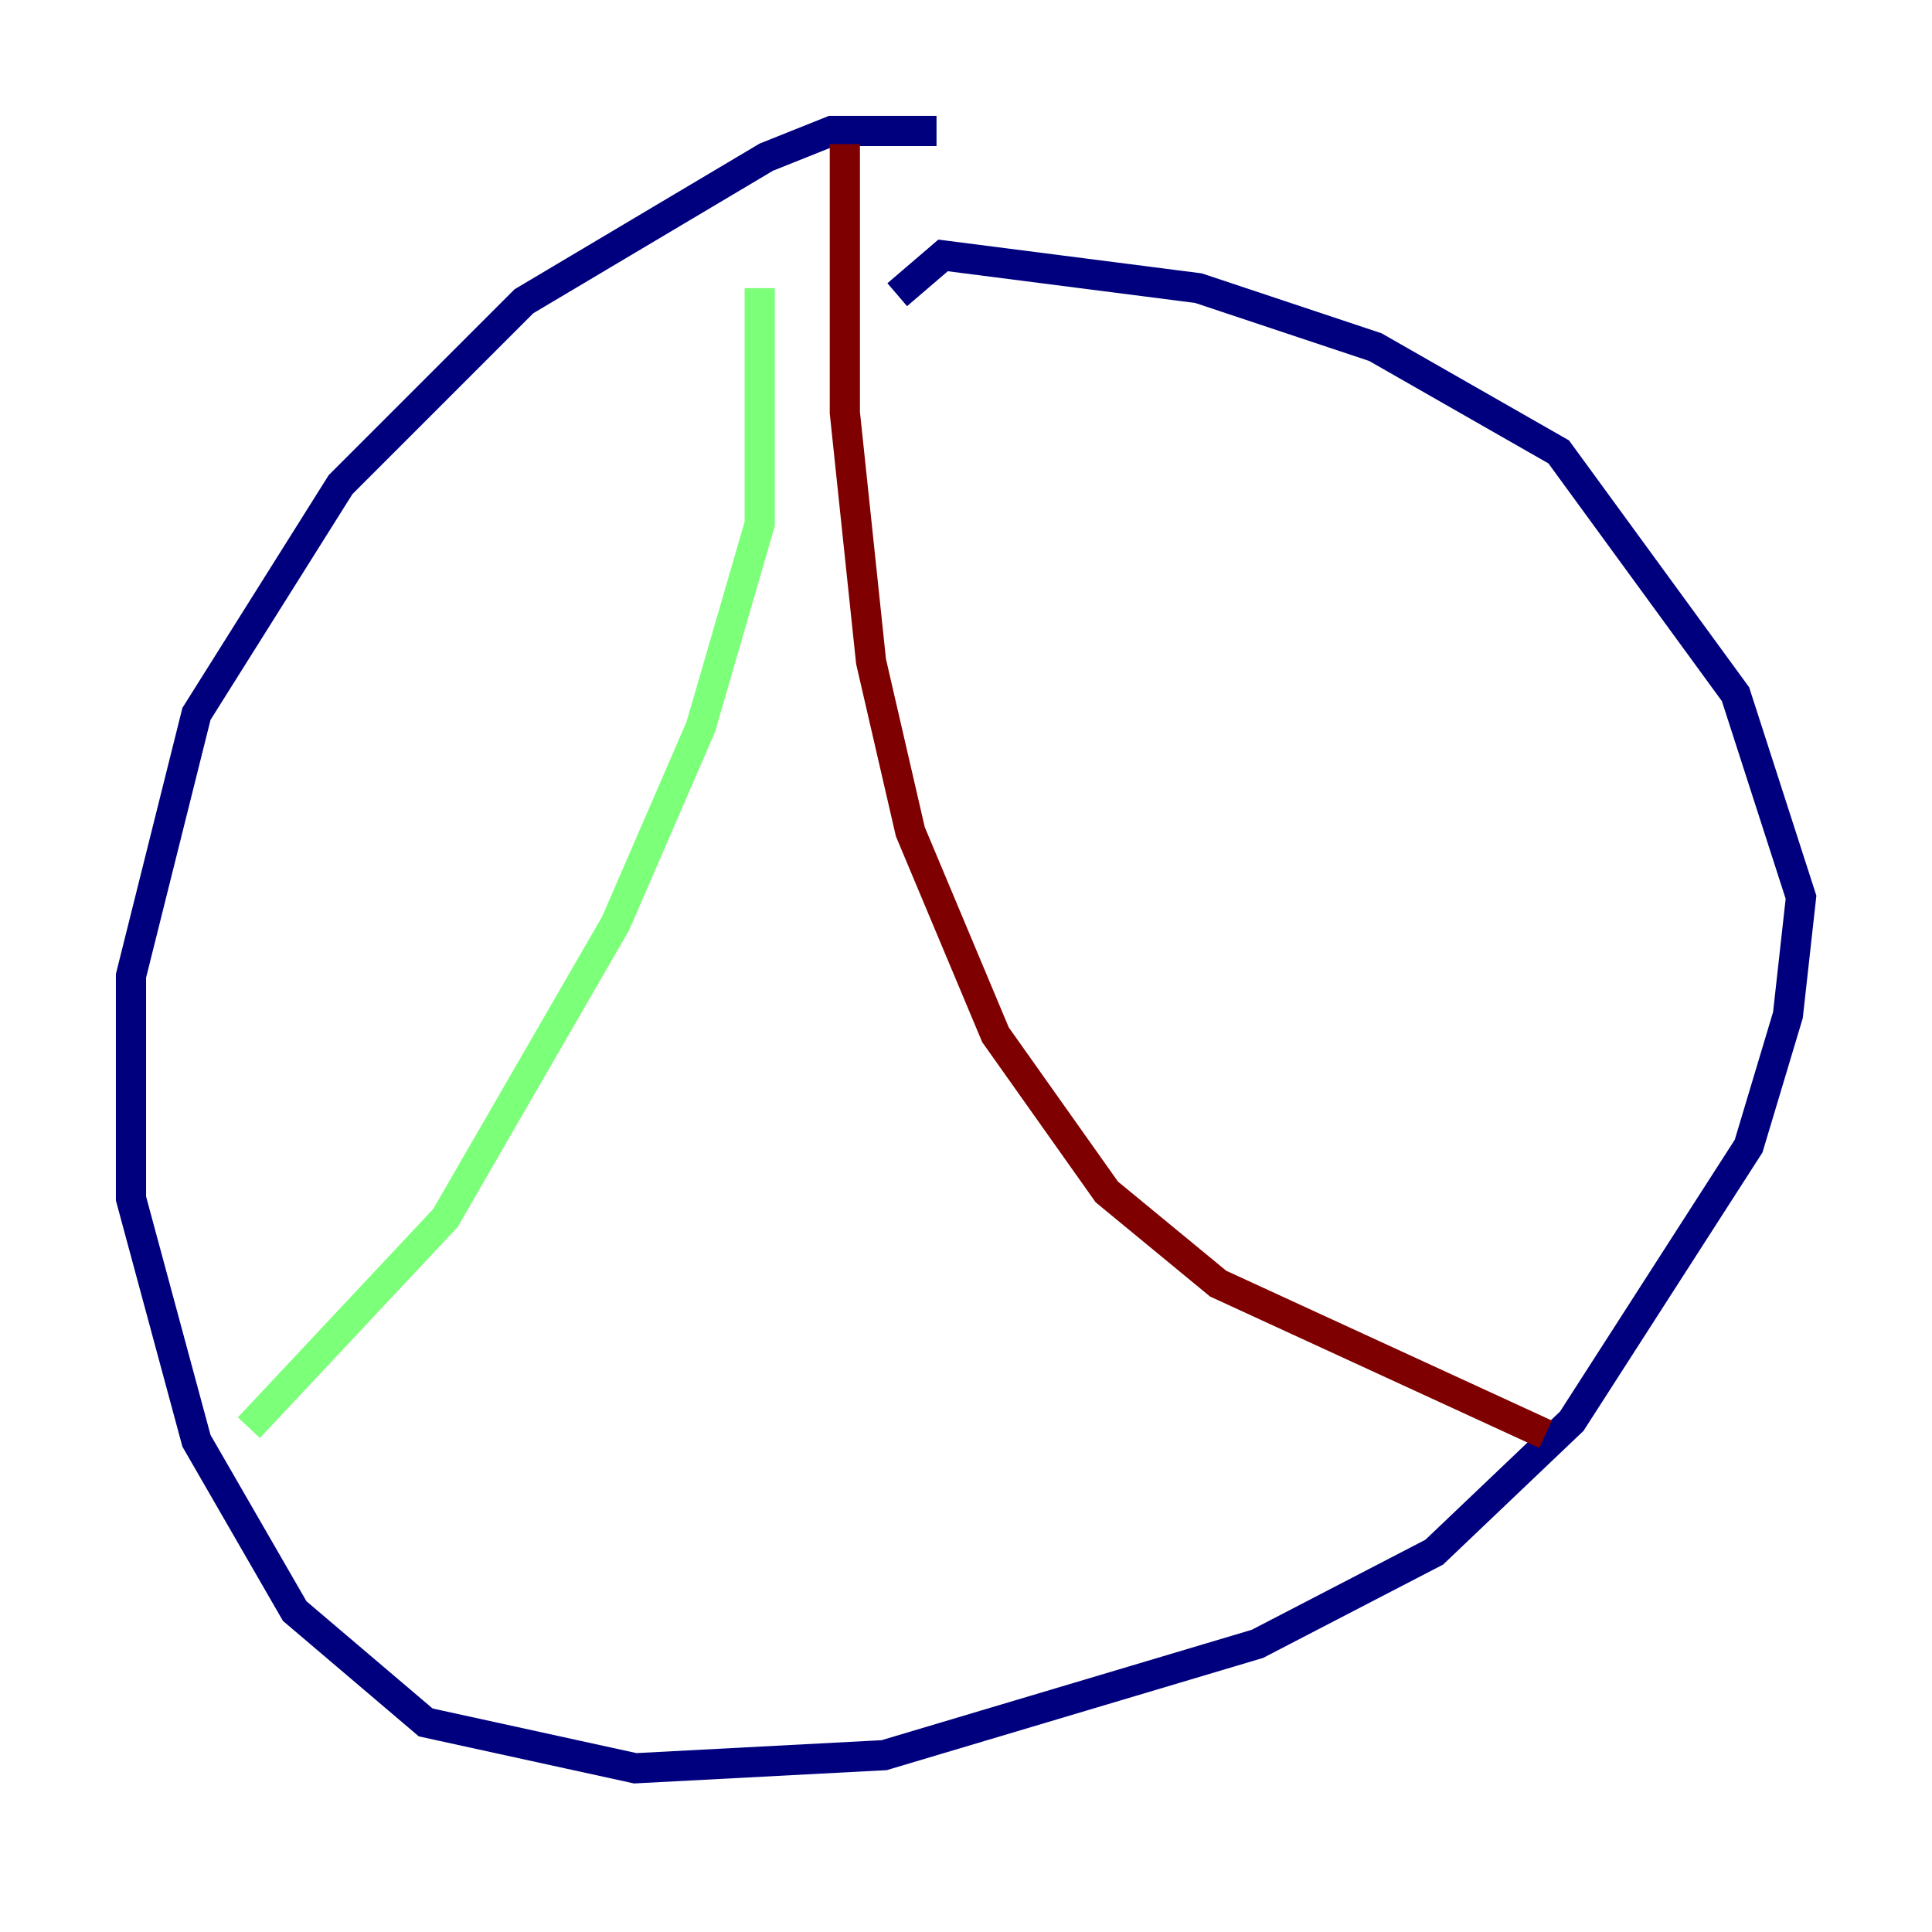 <?xml version="1.0" encoding="utf-8" ?>
<svg baseProfile="tiny" height="128" version="1.2" viewBox="0,0,128,128" width="128" xmlns="http://www.w3.org/2000/svg" xmlns:ev="http://www.w3.org/2001/xml-events" xmlns:xlink="http://www.w3.org/1999/xlink"><defs /><polyline fill="none" points="62.047,8.678 55.105,8.678 50.766,10.414 34.712,19.959 22.563,32.108 13.017,47.295 8.678,64.651 8.678,79.403 13.017,95.458 19.525,106.739 28.203,114.115 42.088,117.153 58.576,116.285 83.308,108.909 95.024,102.834 104.136,94.156 115.851,75.932 118.454,67.254 119.322,59.444 114.983,45.993 103.268,29.939 91.119,22.997 79.403,19.091 62.481,16.922 59.444,19.525" stroke="#00007f" stroke-width="2" /><polyline fill="none" points="50.332,19.091 50.332,34.712 46.427,48.163 40.786,61.18 29.505,80.705 16.488,94.59" stroke="#7cff79" stroke-width="2" /><polyline fill="none" points="55.973,9.546 55.973,27.336 57.709,43.824 60.312,55.105 65.953,68.556 73.329,78.969 80.705,85.044 102.4,95.024" stroke="#7f0000" stroke-width="2" /></svg>